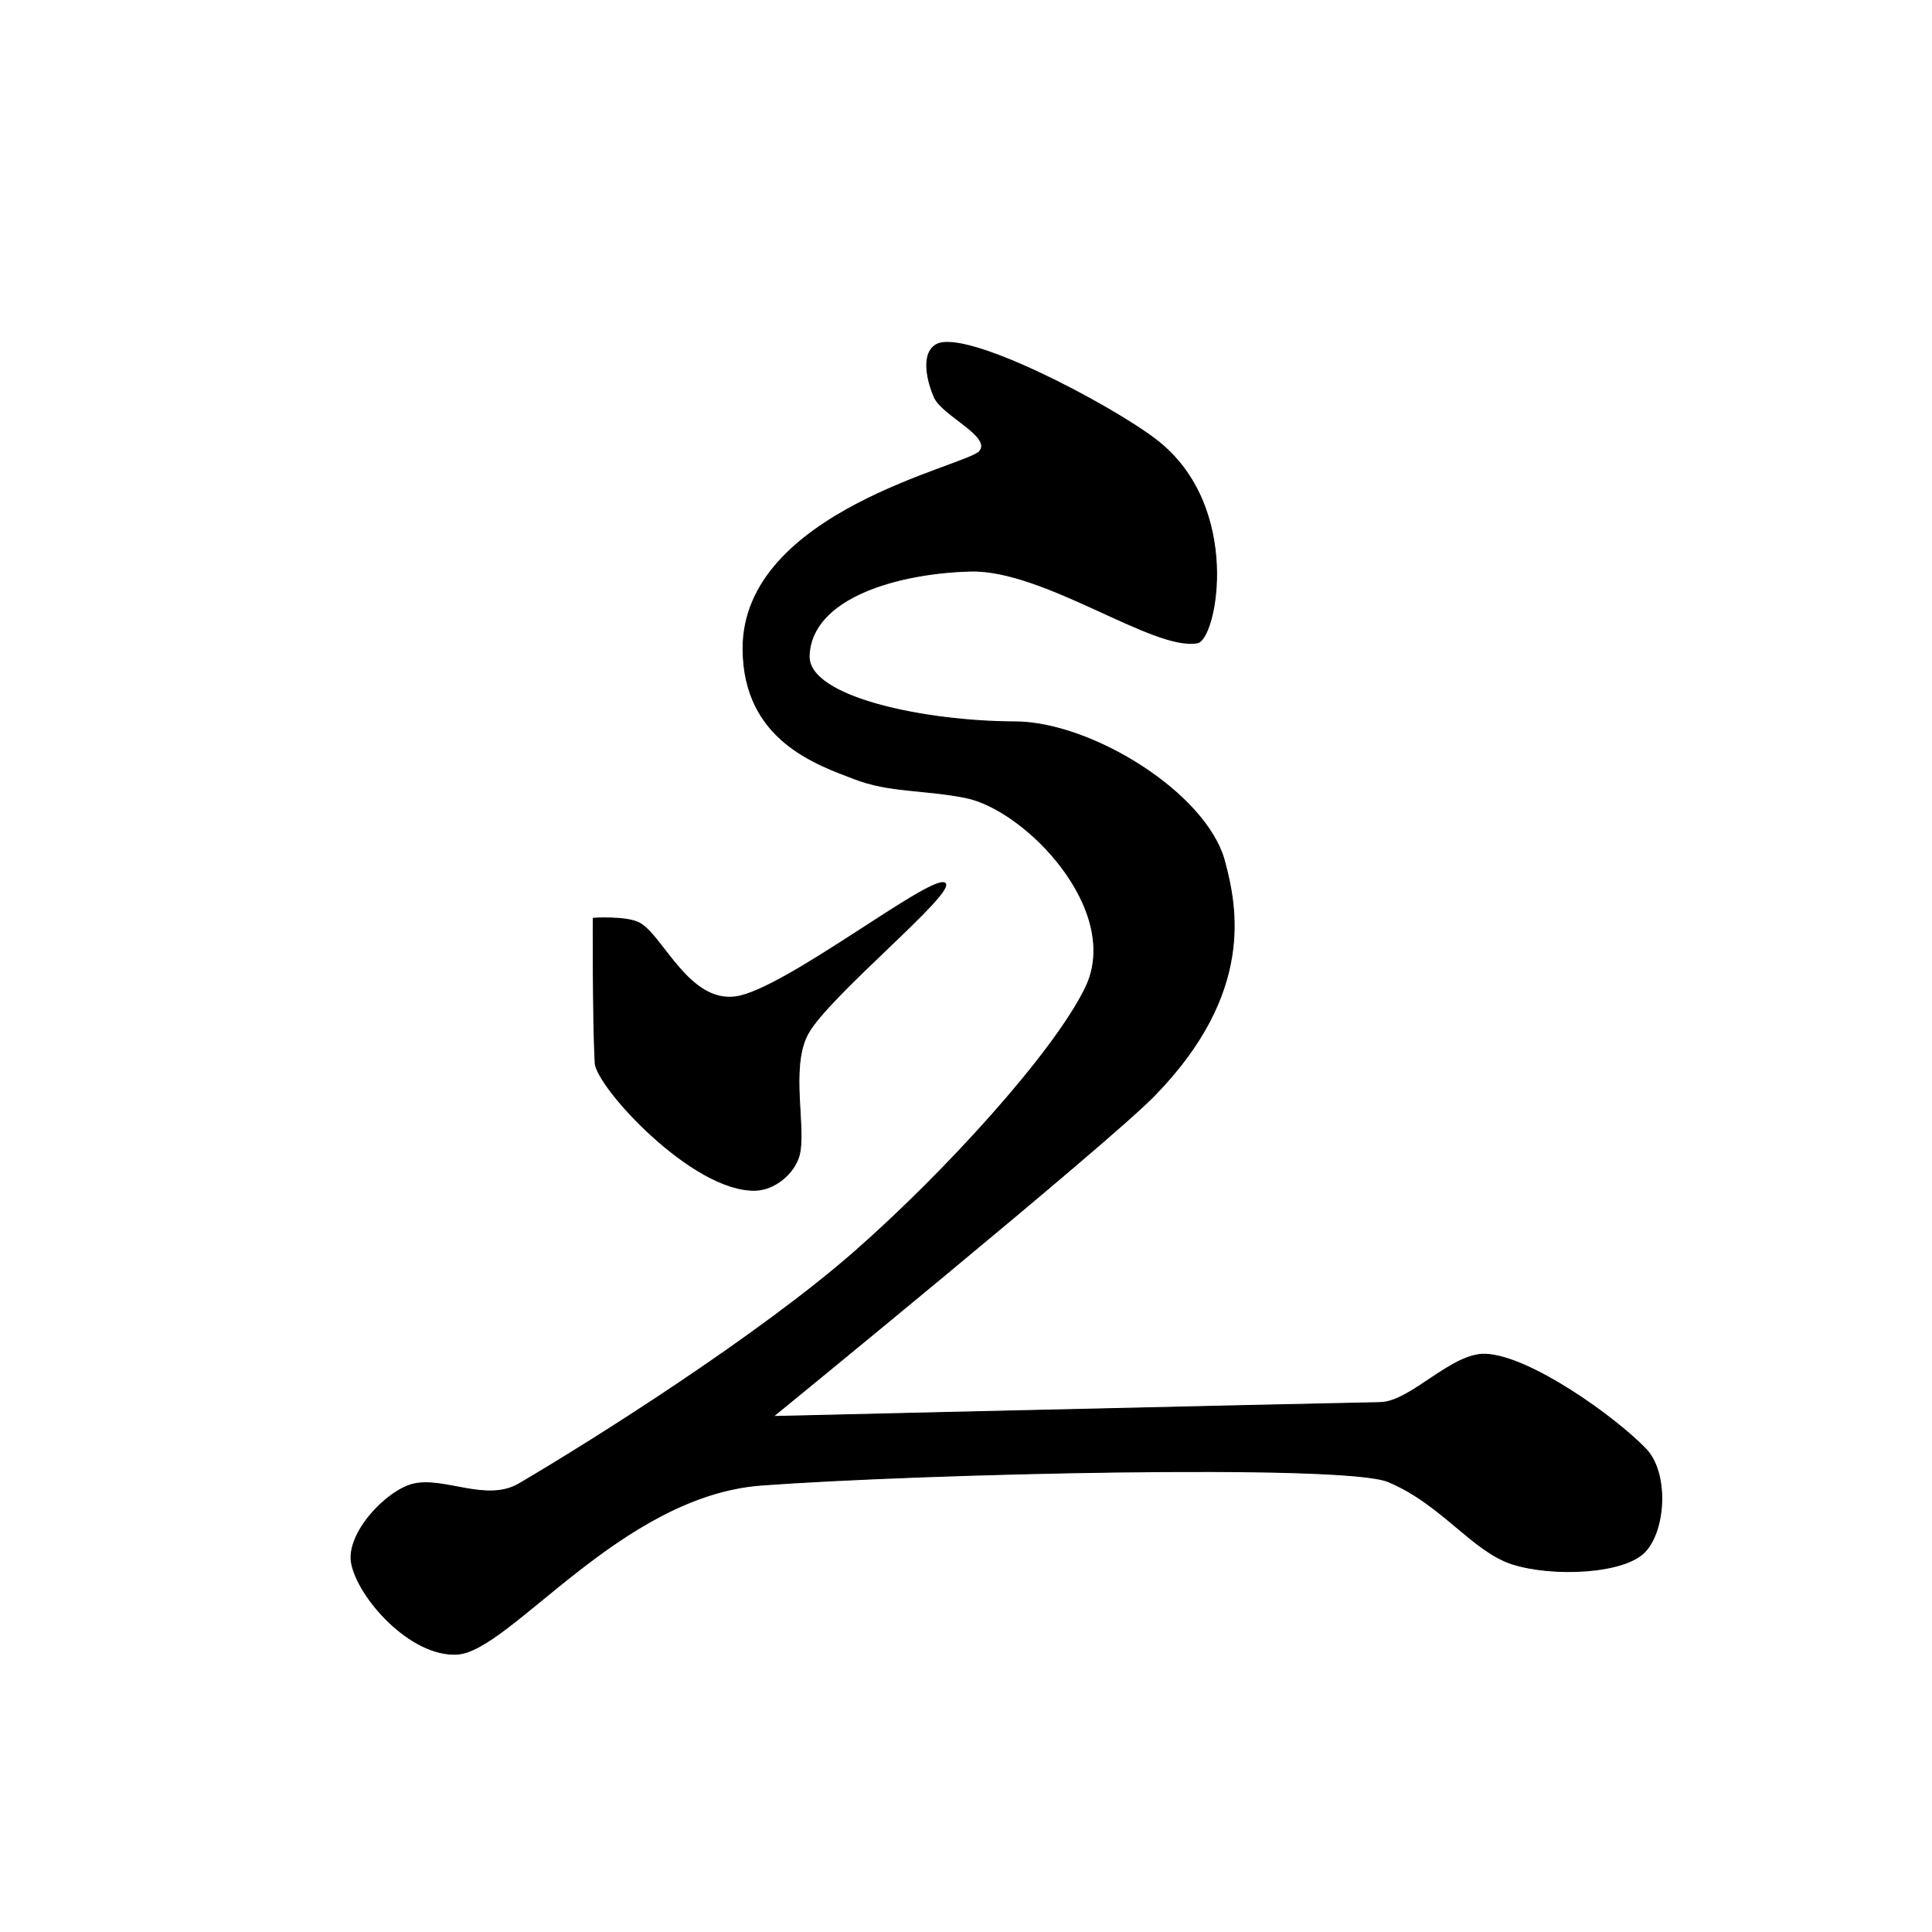<?xml version="1.0" encoding="UTF-8" standalone="no"?>
<!DOCTYPE svg PUBLIC "-//W3C//DTD SVG 1.1//EN" "http://www.w3.org/Graphics/SVG/1.1/DTD/svg11.dtd">
<svg width="100%" height="100%" viewBox="0 0 2048 2048" version="1.1" xmlns="http://www.w3.org/2000/svg" xmlns:xlink="http://www.w3.org/1999/xlink" xml:space="preserve" xmlns:serif="http://www.serif.com/" style="fill-rule:evenodd;clip-rule:evenodd;stroke-linecap:round;stroke-linejoin:round;stroke-miterlimit:1.5;">
    <g id="レイヤー1">
        <path d="M992.257,365.475C1022.24,347.555 1176.51,428.751 1225.24,466.013C1317.37,536.465 1289.54,677.667 1269.31,681.406C1222.63,690.033 1106.88,603.265 1028.5,605.378C952.51,607.426 860.097,633.053 857.726,695.1C856.033,739.432 980.868,764.998 1075.97,765.197C1156.72,765.366 1279.04,840.762 1298.19,913.292C1310.73,960.801 1330.49,1052.26 1223.19,1161.85C1172.44,1213.69 819.575,1501.53 819.575,1501.53C819.575,1501.53 1346.82,1489.11 1463.05,1486.78C1495.74,1486.13 1538.65,1434.14 1574.79,1435.55C1621.35,1437.36 1711.63,1501.65 1744.71,1536.11C1768.61,1561 1765.95,1621.37 1743.68,1644.92C1721.4,1668.46 1645.06,1671.36 1603.1,1657.88C1560.58,1644.22 1528.51,1594.33 1471.35,1570.53C1424.46,1551 973.964,1561.93 807.248,1574.25C658.072,1585.26 540.869,1749.91 484.862,1753.43C435.231,1756.55 379.279,1693.25 372.659,1656.85C366.895,1625.15 410.152,1579.58 438.607,1573.09C471.294,1565.64 515.735,1593.17 550.251,1572.9C632.806,1524.43 805.646,1414.69 905.729,1327.03C1000.47,1244.05 1117.14,1116.39 1150.75,1046.96C1190.43,964.991 1087.18,857.977 1023.25,845.396C978.253,836.54 943.13,840.02 905.478,825.476C866.873,810.564 788.296,785.136 787.675,688.284C786.737,542.058 1025.69,494.287 1038.52,478.434C1051.66,462.197 998.93,440.646 990.282,420.761C983.661,405.536 975.549,375.459 992.257,365.475Z" style="stroke:black;stroke-width:1px;"/>
        <path d="M628.875,973.371C628.875,973.371 664.117,971.029 677.791,978.437C702.504,991.824 729.957,1063.53 779.925,1056.67C831.599,1049.57 988.343,925.464 1001.78,936.239C1013.93,945.975 877.692,1056.03 856.178,1096.19C836.829,1132.3 855.099,1198.07 846.866,1225.69C841.438,1243.89 821.547,1260.97 801.181,1261.69C734.719,1264.06 632.212,1152.02 630.877,1126.7C628.394,1079.58 628.875,973.371 628.875,973.371Z" style="stroke:black;stroke-width:1px;"/>
    </g>
</svg>
